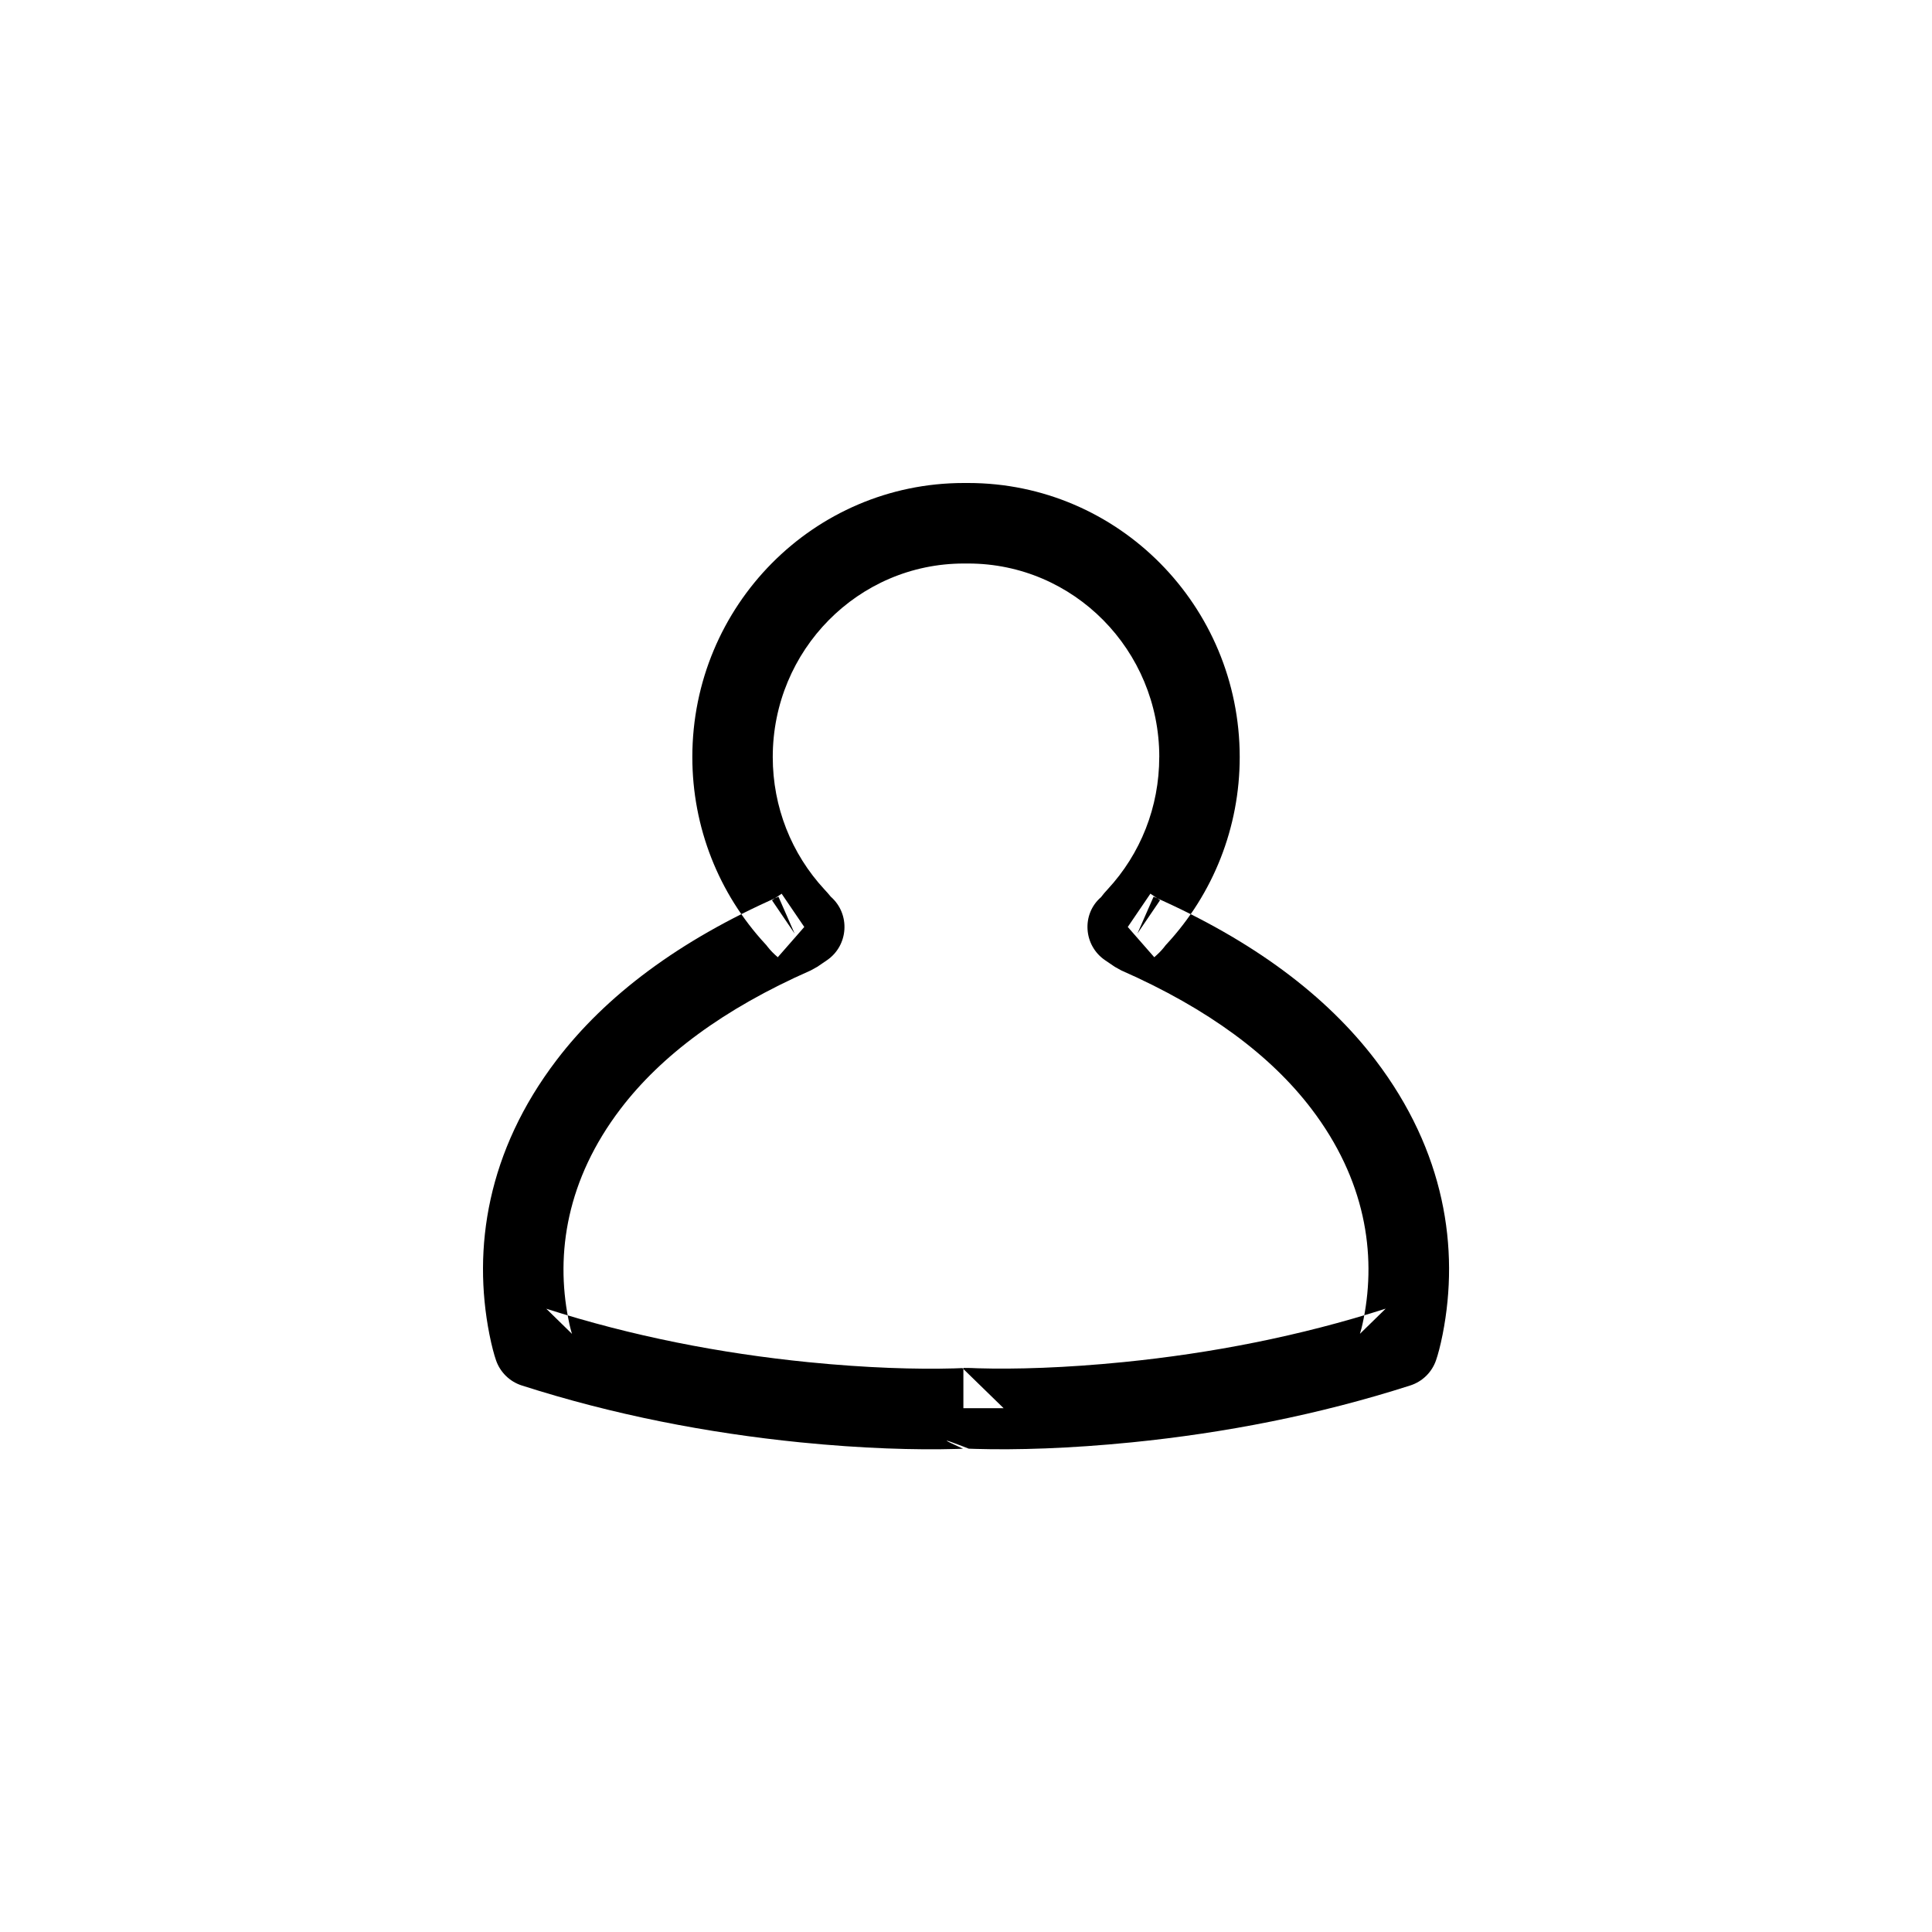 <?xml version="1.0" encoding="UTF-8" standalone="no"?>
<svg
   width="80"
   height="80"
   viewBox="0 0 80 80"
   version="1.1"
   id="svg12"
   sodipodi:docname="contact_custom.svg"
   inkscape:version="1.1 (c68e22c387, 2021-05-23)"
   xmlns:inkscape="http://www.inkscape.org/namespaces/inkscape"
   xmlns:sodipodi="http://sodipodi.sourceforge.net/DTD/sodipodi-0.dtd"
   xmlns="http://www.w3.org/2000/svg"
   xmlns:svg="http://www.w3.org/2000/svg"
   xmlns:rdf="http://www.w3.org/1999/02/22-rdf-syntax-ns#"
   xmlns:cc="http://creativecommons.org/ns#"
   xmlns:dc="http://purl.org/dc/elements/1.1/">
  <sodipodi:namedview
     id="namedview14"
     pagecolor="#ffffff"
     bordercolor="#666666"
     borderopacity="1.0"
     inkscape:pageshadow="2"
     inkscape:pageopacity="0.0"
     inkscape:pagecheckerboard="0"
     showgrid="false"
     inkscape:zoom="4.546875"
     inkscape:cx="5.3883161"
     inkscape:cy="20.453608"
     inkscape:window-width="1920"
     inkscape:window-height="1043"
     inkscape:window-x="0"
     inkscape:window-y="0"
     inkscape:window-maximized="1"
     inkscape:current-layer="svg12" />
  <!-- Generator: Sketch 40.3 (33839) - http://www.bohemiancoding.com/sketch -->
  <title
     id="title2">contact_selected</title>
  <desc
     id="desc4">Created with Sketch.</desc>
  <defs
     id="defs6" />
  <g
     id="Symbols-vecto"
     stroke="none"
     stroke-width="1"
     fill="none"
     fill-rule="evenodd"
     transform="matrix(1.665,0,0,1.667,20.02,20)">
    <g
       id="contact_selected"
       fill="#000000">
      <path
         d="m 16.806,6.807 c 0,1.24 -0.464,2.404 -1.286,3.289 -0.077,0.083 -0.084,0.092 -0.163,0.193 -0.486,0.418 -0.439,1.197 0.102,1.565 l 0.24,0.163 0.16,0.089 c 2.183,0.96 3.728,2.124 4.731,3.439 1.341,1.758 1.618,3.595 1.299,5.213 -0.039,0.197 -0.075,0.326 -0.092,0.376 l 0.64,-0.625 c -2.132,0.683 -4.336,1.109 -6.516,1.327 -1.46,0.146 -2.701,0.181 -3.626,0.154 -0.091,-0.003 -0.151,-0.005 -0.177,-0.007 l -0.183,-0.002 v 1 h 1 L 11.911,21.985 c -0.048,0.002 -0.048,0.002 -0.068,0.003 -0.053,0.002 -0.053,0.002 -0.139,0.005 C 10.777,22.019 9.536,21.984 8.076,21.838 5.897,21.62 3.693,21.194 1.562,20.511 l 0.64,0.625 C 2.184,21.085 2.148,20.956 2.11,20.759 1.791,19.141 2.068,17.304 3.409,15.546 4.412,14.231 5.958,13.067 8.14,12.107 L 8.301,12.018 8.541,11.855 C 9.081,11.487 9.129,10.707 8.637,10.276 8.564,10.188 8.557,10.18 8.48,10.097 7.659,9.211 7.194,8.048 7.194,6.807 7.194,4.15 9.323,2 11.945,2 h 0.111 c 2.622,0 4.751,2.15 4.751,4.807 z M 11.945,0 C 8.214,0 5.194,3.05 5.194,6.807 c 0,1.749 0.658,3.396 1.819,4.649 0.025,0.027 0.009,0.007 0.053,0.064 0.08,0.101 0.148,0.168 0.253,0.26 L 7.978,11.028 7.415,10.202 7.175,10.365 7.738,11.192 7.336,10.276 c -2.481,1.09 -4.299,2.461 -5.517,4.057 -1.729,2.266 -2.092,4.678 -1.672,6.813 0.058,0.292 0.118,0.511 0.165,0.646 0.103,0.297 0.34,0.529 0.64,0.625 2.274,0.729 4.615,1.181 6.926,1.413 1.55,0.155 2.875,0.192 3.883,0.164 0.099,-0.003 0.099,-0.003 0.165,-0.006 -0.99,-0.449 0.139,-0.002 0.139,-0.002 -0.011,8.89e-4 0.066,0.004 0.174,0.007 1.006,0.029 2.332,-0.008 3.883,-0.163 2.311,-0.231 4.652,-0.684 6.927,-1.413 0.3,-0.096 0.537,-0.327 0.64,-0.625 0.047,-0.135 0.107,-0.353 0.165,-0.646 0.421,-2.135 0.057,-4.547 -1.672,-6.813 -1.218,-1.596 -3.036,-2.966 -5.517,-4.057 l -0.402,0.915 0.563,-0.827 -0.24,-0.163 -0.563,0.827 0.659,0.752 c 0.105,-0.092 0.173,-0.16 0.24,-0.244 0.057,-0.073 0.041,-0.053 0.066,-0.08 1.161,-1.252 1.819,-2.9 1.819,-4.649 C 18.806,3.05 15.786,0 12.055,0 Z"
         id="path8" />
    </g>
  </g>
</svg>
